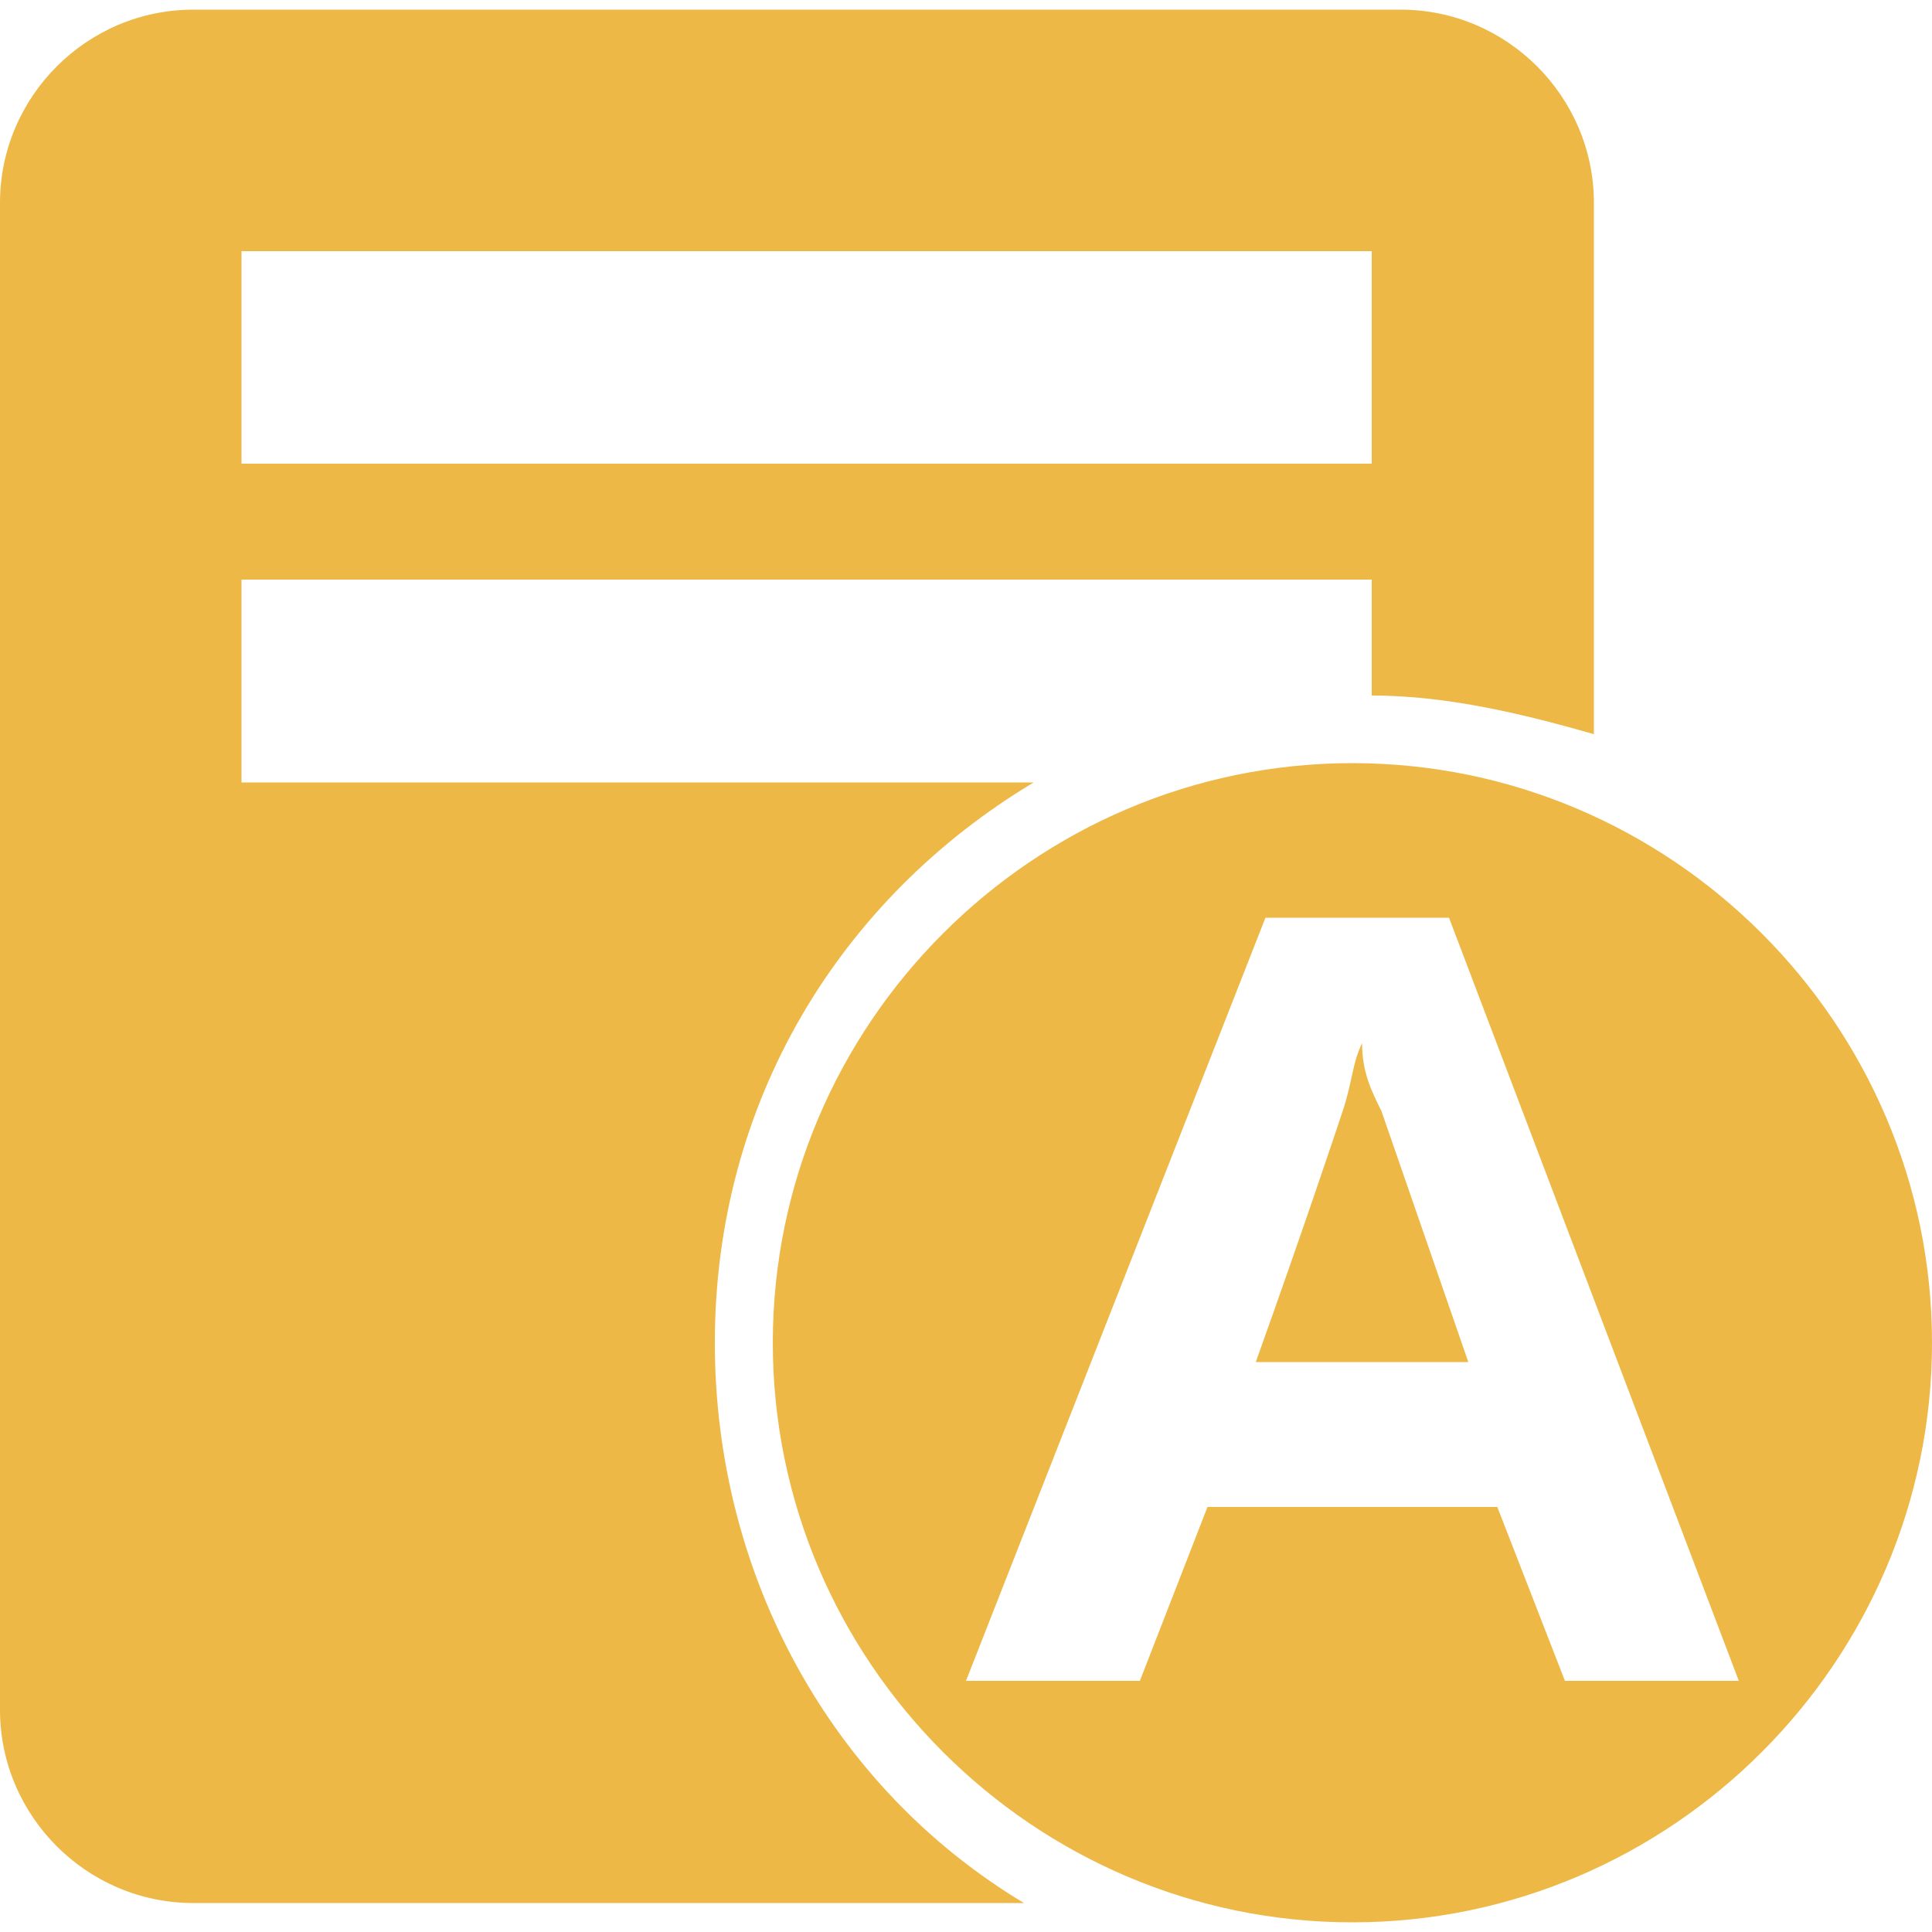 <?xml version="1.0" encoding="utf-8"?>
<!-- Generator: Adobe Illustrator 18.0.0, SVG Export Plug-In . SVG Version: 6.00 Build 0)  -->
<!DOCTYPE svg PUBLIC "-//W3C//DTD SVG 1.1//EN" "http://www.w3.org/Graphics/SVG/1.1/DTD/svg11.dtd">
<svg version="1.1" id="图层_1" xmlns="http://www.w3.org/2000/svg" xmlns:xlink="http://www.w3.org/1999/xlink" x="0px" y="0px"
	 viewBox="0 0 20 20" enable-background="new 0 0 20 20" xml:space="preserve" width="20" height="20">
<g>
	<g>
		<path fill="#edb845" d="M14.1,10.8L14.1,10.8c-0.1,0.2-0.1,0.4-0.2,0.7c-0.1,0.3-0.4,1.2-0.9,2.6h2.2l-0.9-2.6
			C14.2,11.3,14.1,11.1,14.1,10.8z M7.4,13.9c0-2.5,1.3-4.6,3.3-5.8H2.5V6h11.7v1.2c0.8,0,1.6,0.2,2.3,0.4V2.1c0-1.1-0.9-2-2-2H2
			c-1.1,0-2,0.9-2,2v15.6c0,1.1,0.9,2,2,2h8.6C8.6,18.5,7.4,16.3,7.4,13.9z M2.5,2.6h11.7v2.2H2.5V2.6z M14,7.9c-3.3,0-6,2.7-6,6
			s2.7,6,6,6s6-2.7,6-6S17.3,7.9,14,7.9z M16.2,17.4l-0.7-1.8h-3l-0.7,1.8h-1.8l3.1-7.9h1.9l3,7.9H16.2z"/>
	</g>
</g>
</svg>
